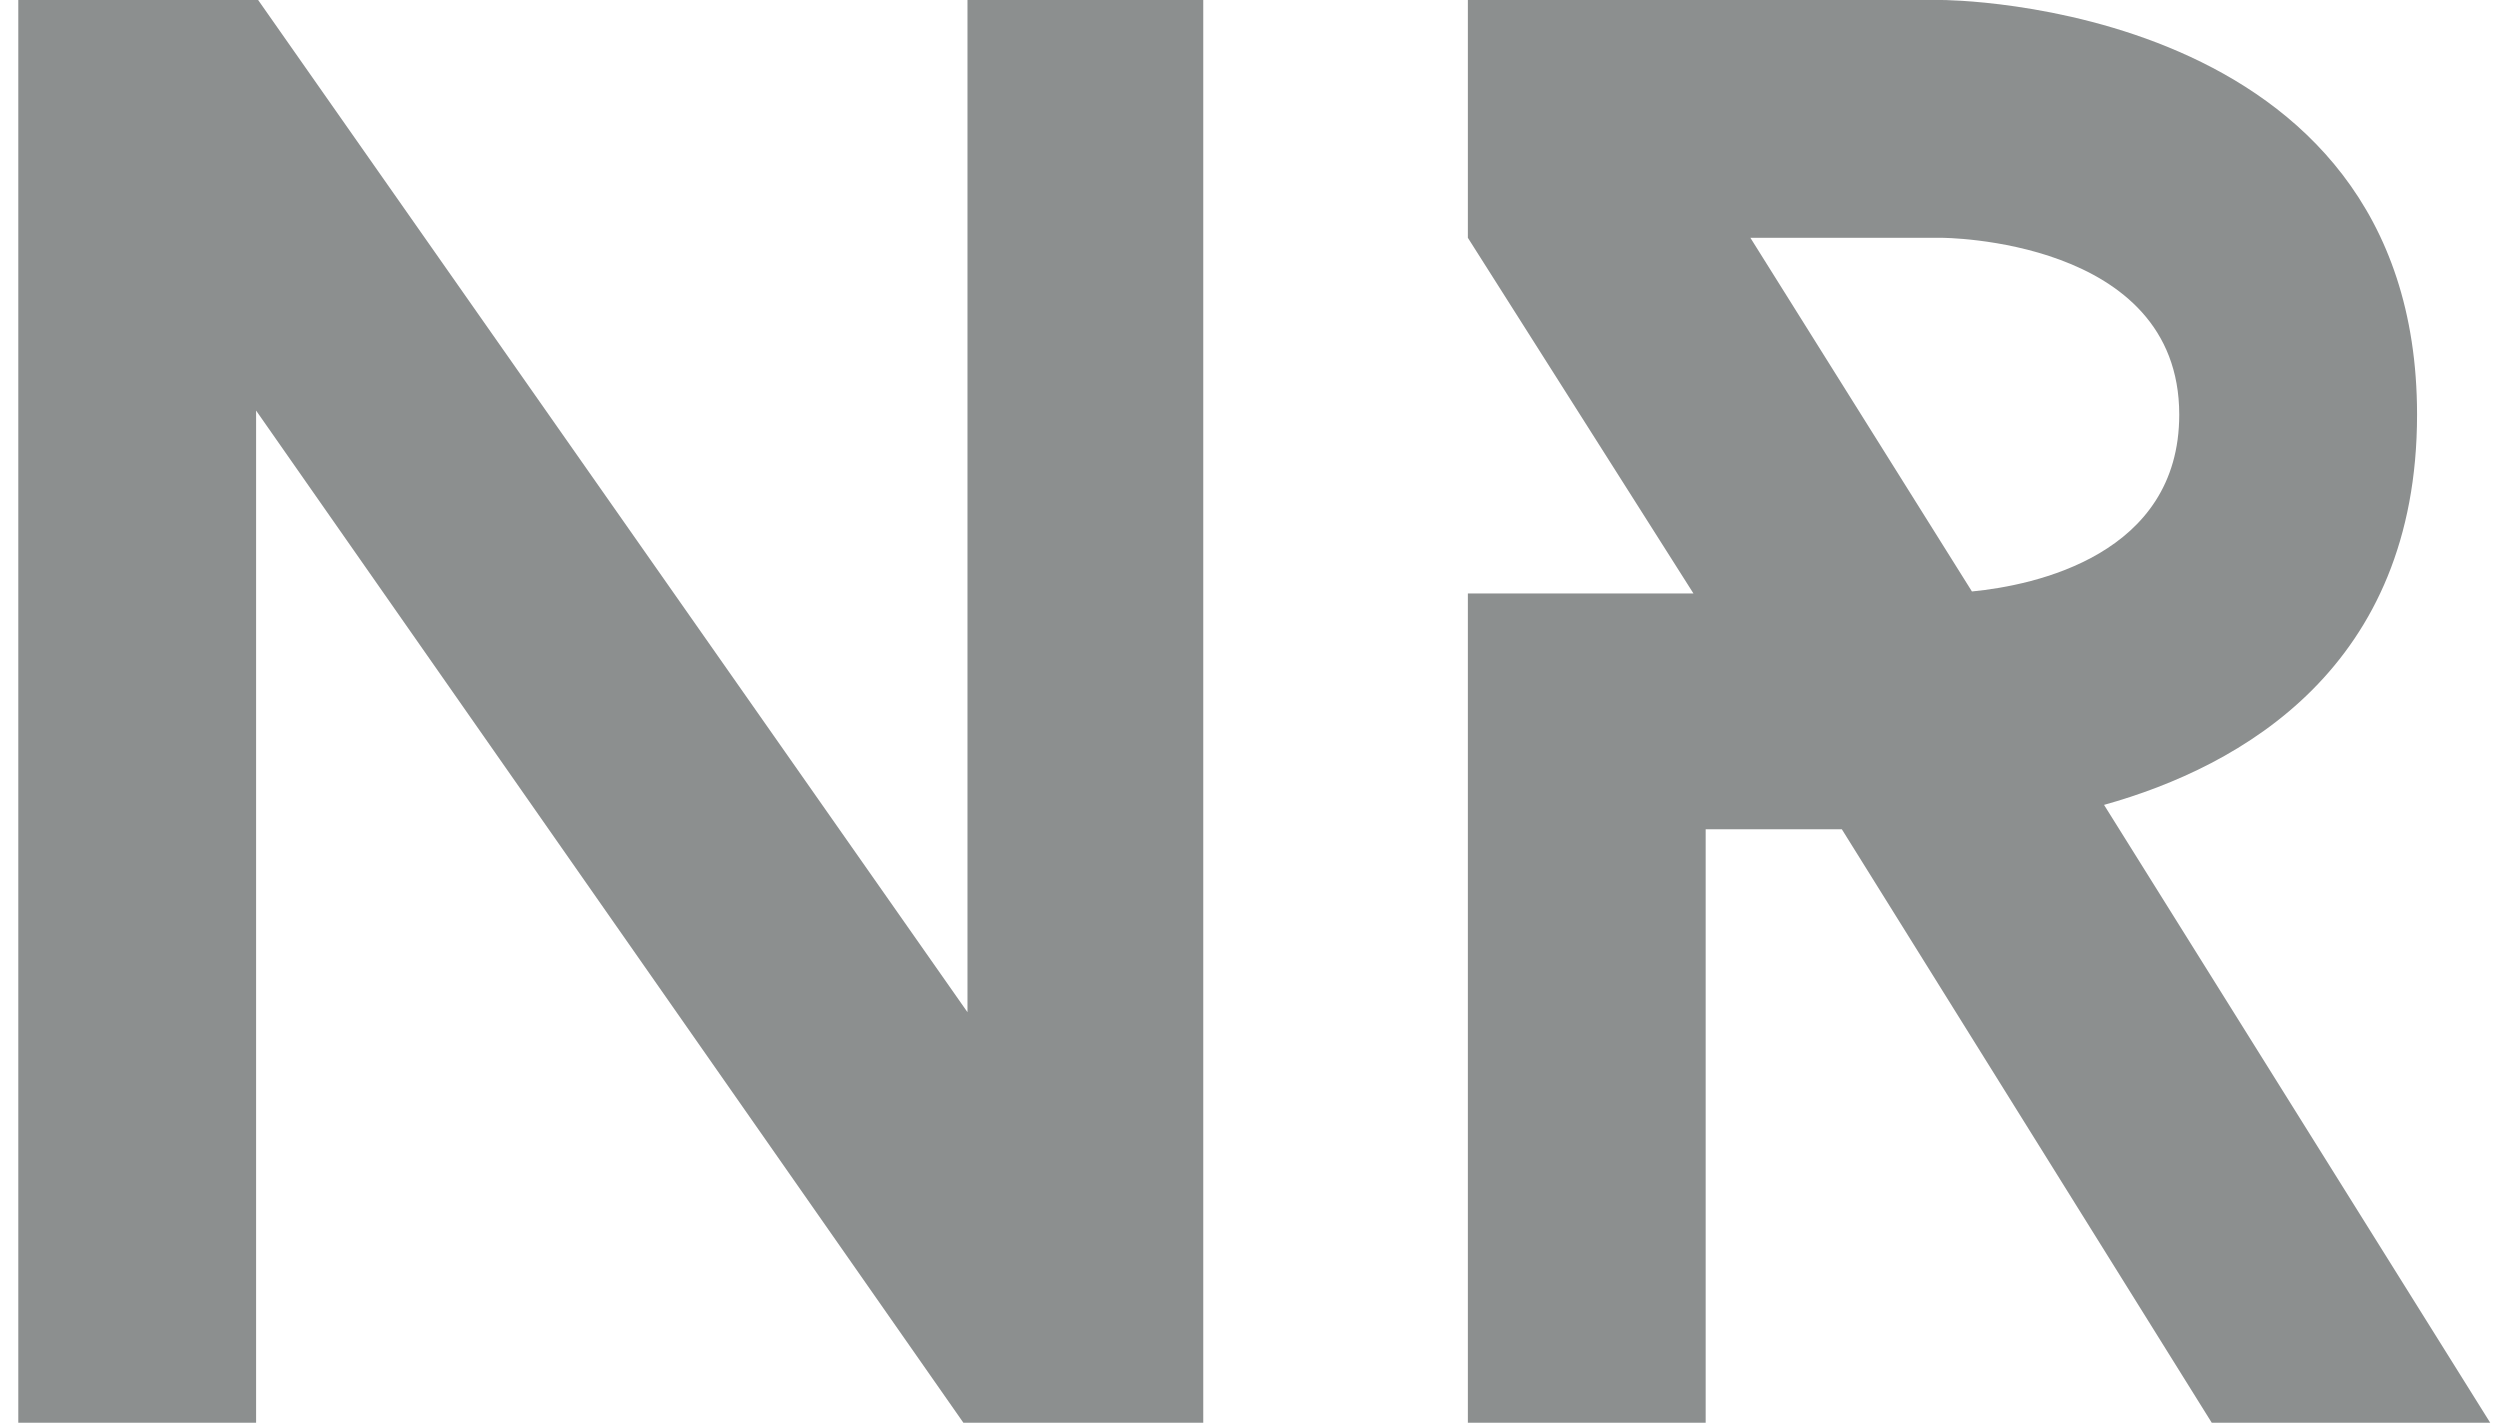 <svg width="123" height="70" viewBox="0 0 123 70" fill="none" xmlns="http://www.w3.org/2000/svg">
<path d="M59.2 70V-4.76837e-06H47.6V49.8L12.7 -4.76837e-06H0.9V70H12.6V20.2L47.4 70H59.2ZM108.819 70H122.519L103.519 39.6C110.319 37.7 118.919 32.8 118.919 20.4C118.919 -4.76837e-06 95.519 -4.76837e-06 95.519 -4.76837e-06H72.219V11.7L83.319 29.2H72.219V70H83.919V40.8H90.619L108.819 70ZM97.019 29.1L86.119 11.7H95.519C95.519 11.7 107.219 11.7 107.219 20.4C107.219 27.3 100.119 28.8 97.019 29.1Z" fill="#8c8f8f"/>
</svg>
